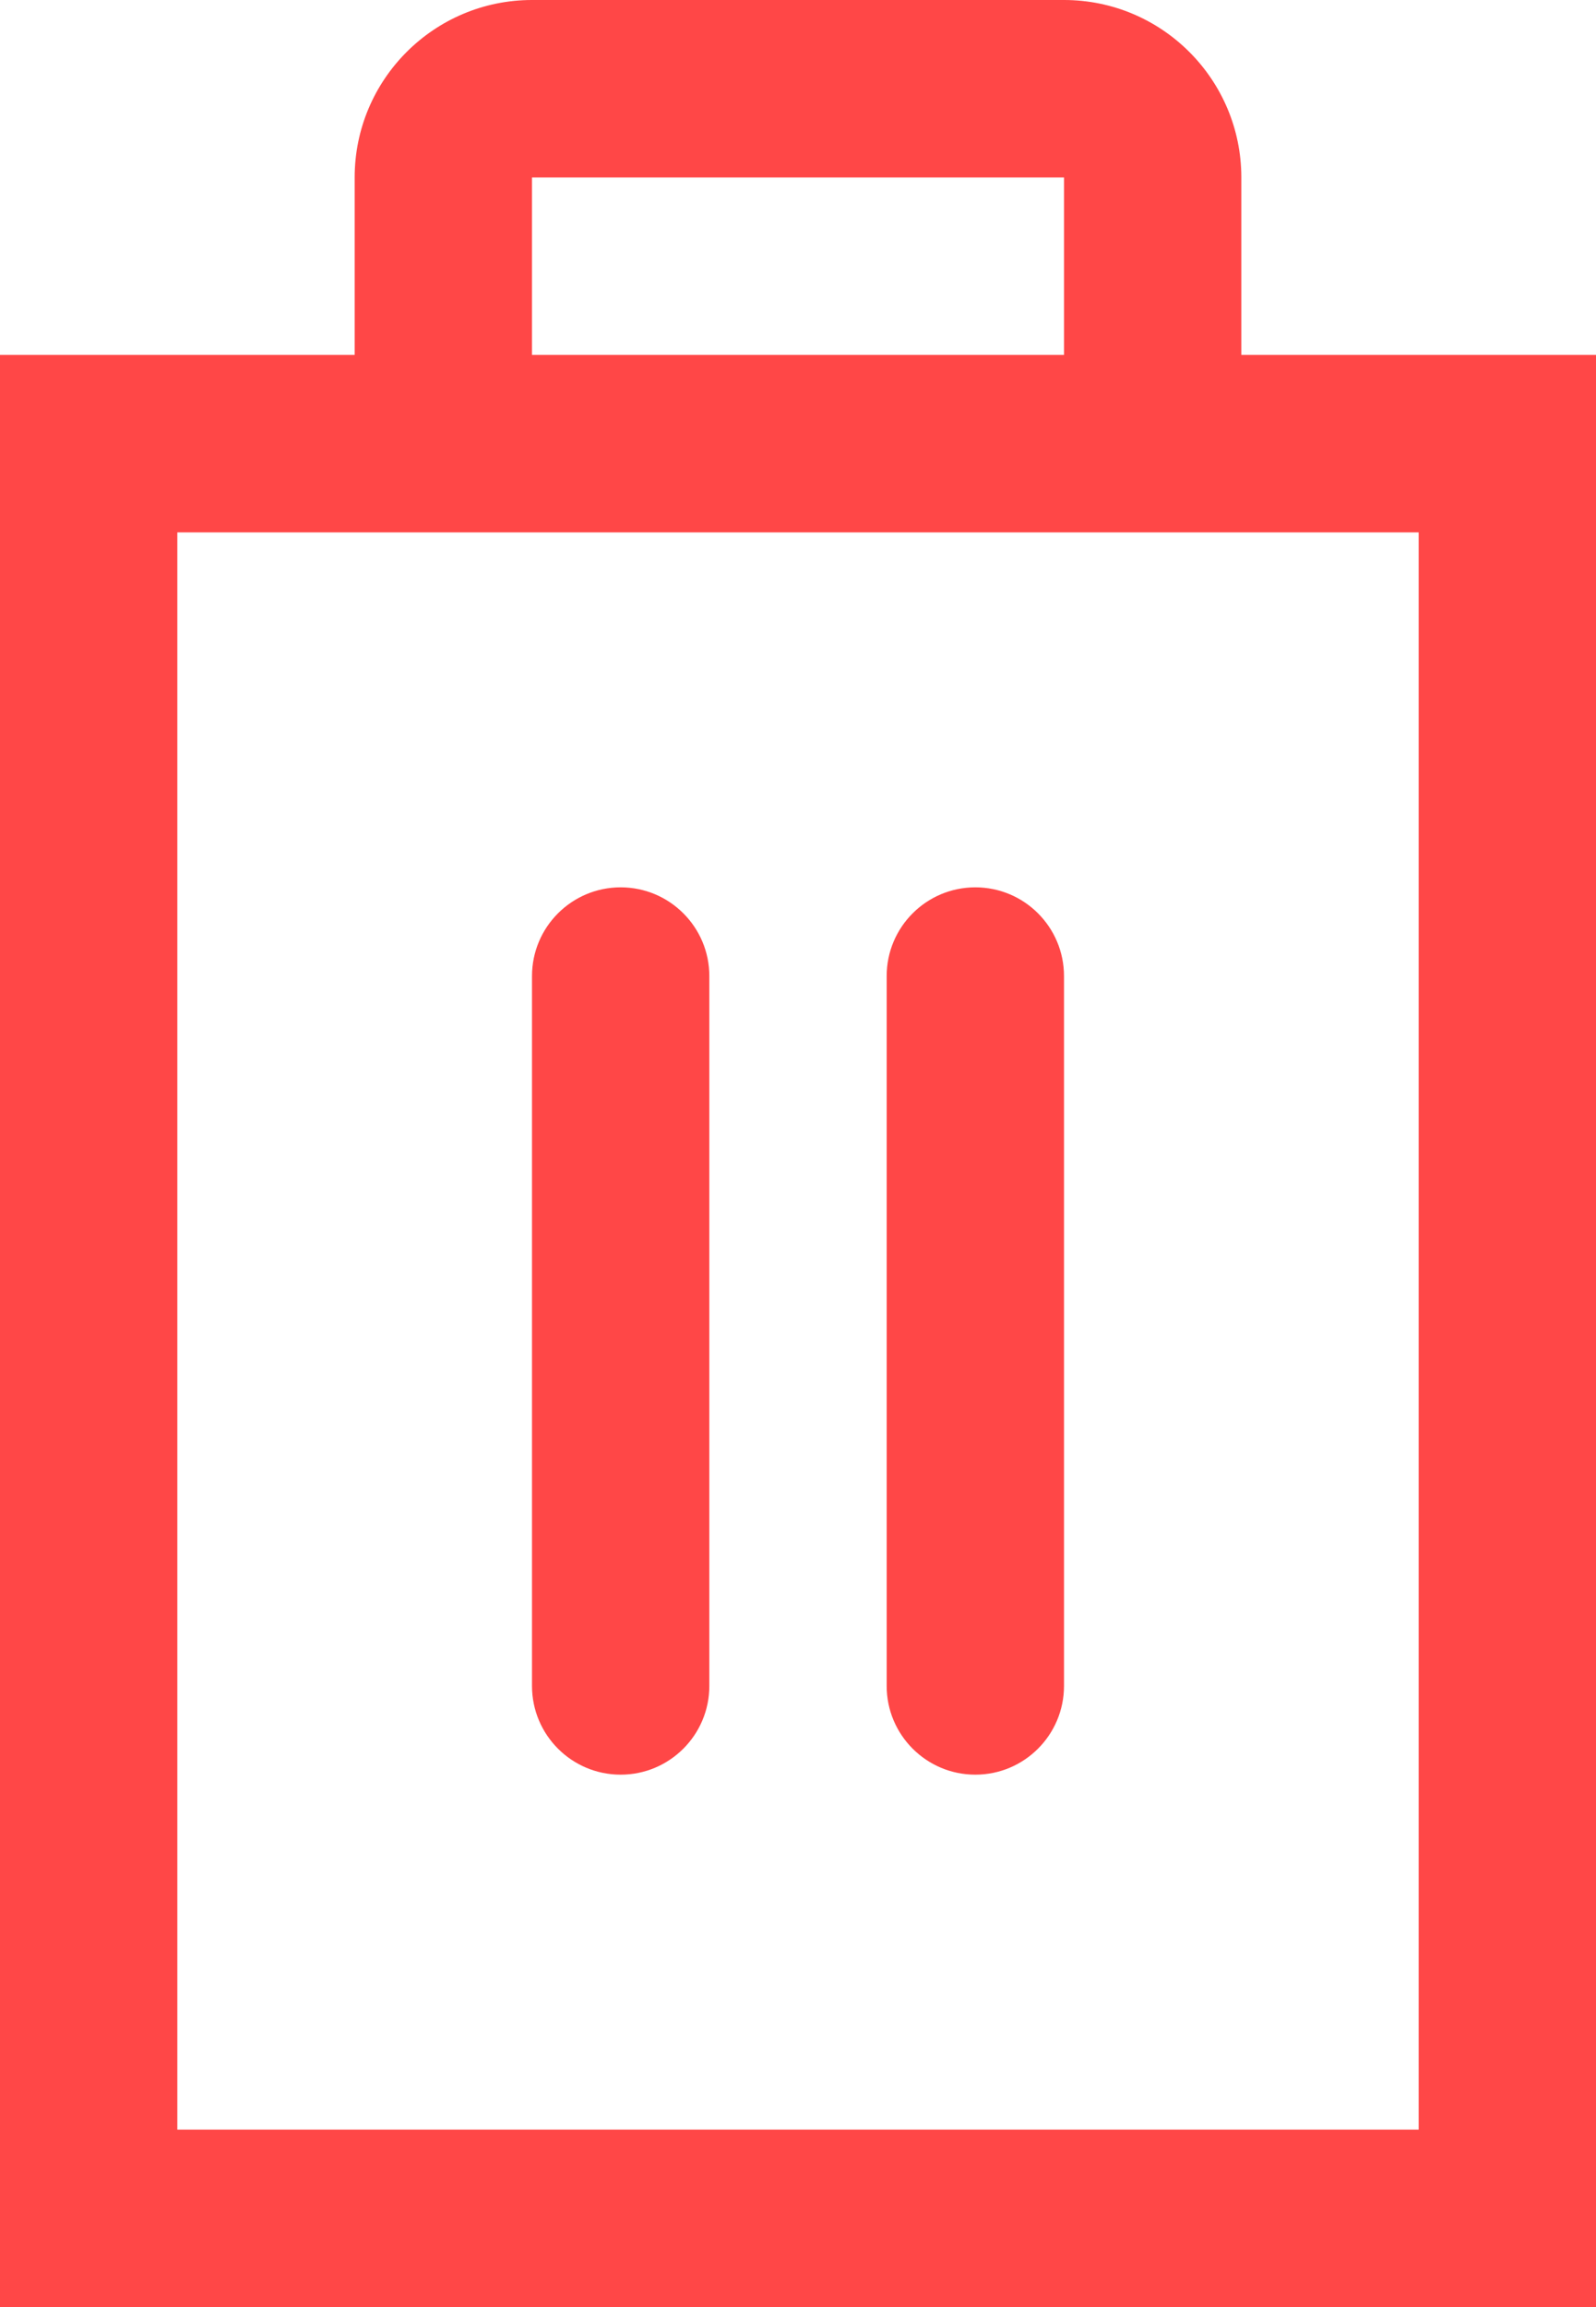 <?xml version="1.0" encoding="UTF-8"?>
<svg width="9px" height="13px" viewBox="0 0 9 13" version="1.1" xmlns="http://www.w3.org/2000/svg" xmlns:xlink="http://www.w3.org/1999/xlink">
    <!-- Generator: Sketch 55.2 (78181) - https://sketchapp.com -->
    <title>Delete</title>
    <desc>Created with Sketch.</desc>
    <g id="Page-1" stroke="none" stroke-width="1" fill="none" fill-rule="evenodd">
        <g id="Fotocloud_Upload_Photo-(Hovers)" transform="translate(-655, -344)">
            <g id="Upload-photo" transform="translate(115, 191)">
                <g id="Delete" transform="translate(492, 105)">
                    <g transform="translate(43, 45)">
                        <rect id="Rectangle" fill="#D8D8D8" opacity="0" x="0" y="0" width="20" height="20"></rect>
                        <path d="M7,5 L7,4 C7,3.448 7.448,3 8,3 L11,3 C11.552,3 12,3.448 12,4 L12,5 L14,5 L14,16 L5,16 L5,5 L7,5 Z M8,5 L11,5 L11,4 L8,4 L8,5 Z M7,6 L6,6 L6,15 L13,15 L13,6 L12,6 L7,6 Z M10.5,8 C10.776,8 11,8.224 11,8.5 L11,12.5 C11,12.776 10.776,13 10.5,13 C10.224,13 10,12.776 10,12.5 L10,8.5 C10,8.224 10.224,8 10.5,8 Z M8.5,8 C8.776,8 9,8.224 9,8.5 L9,12.5 C9,12.776 8.776,13 8.5,13 C8.224,13 8,12.776 8,12.5 L8,8.5 C8,8.224 8.224,8 8.5,8 Z" fill="#FF4747" fill-rule="nonzero"></path>
                    </g>
                </g>
            </g>
        </g>
    </g>
</svg>